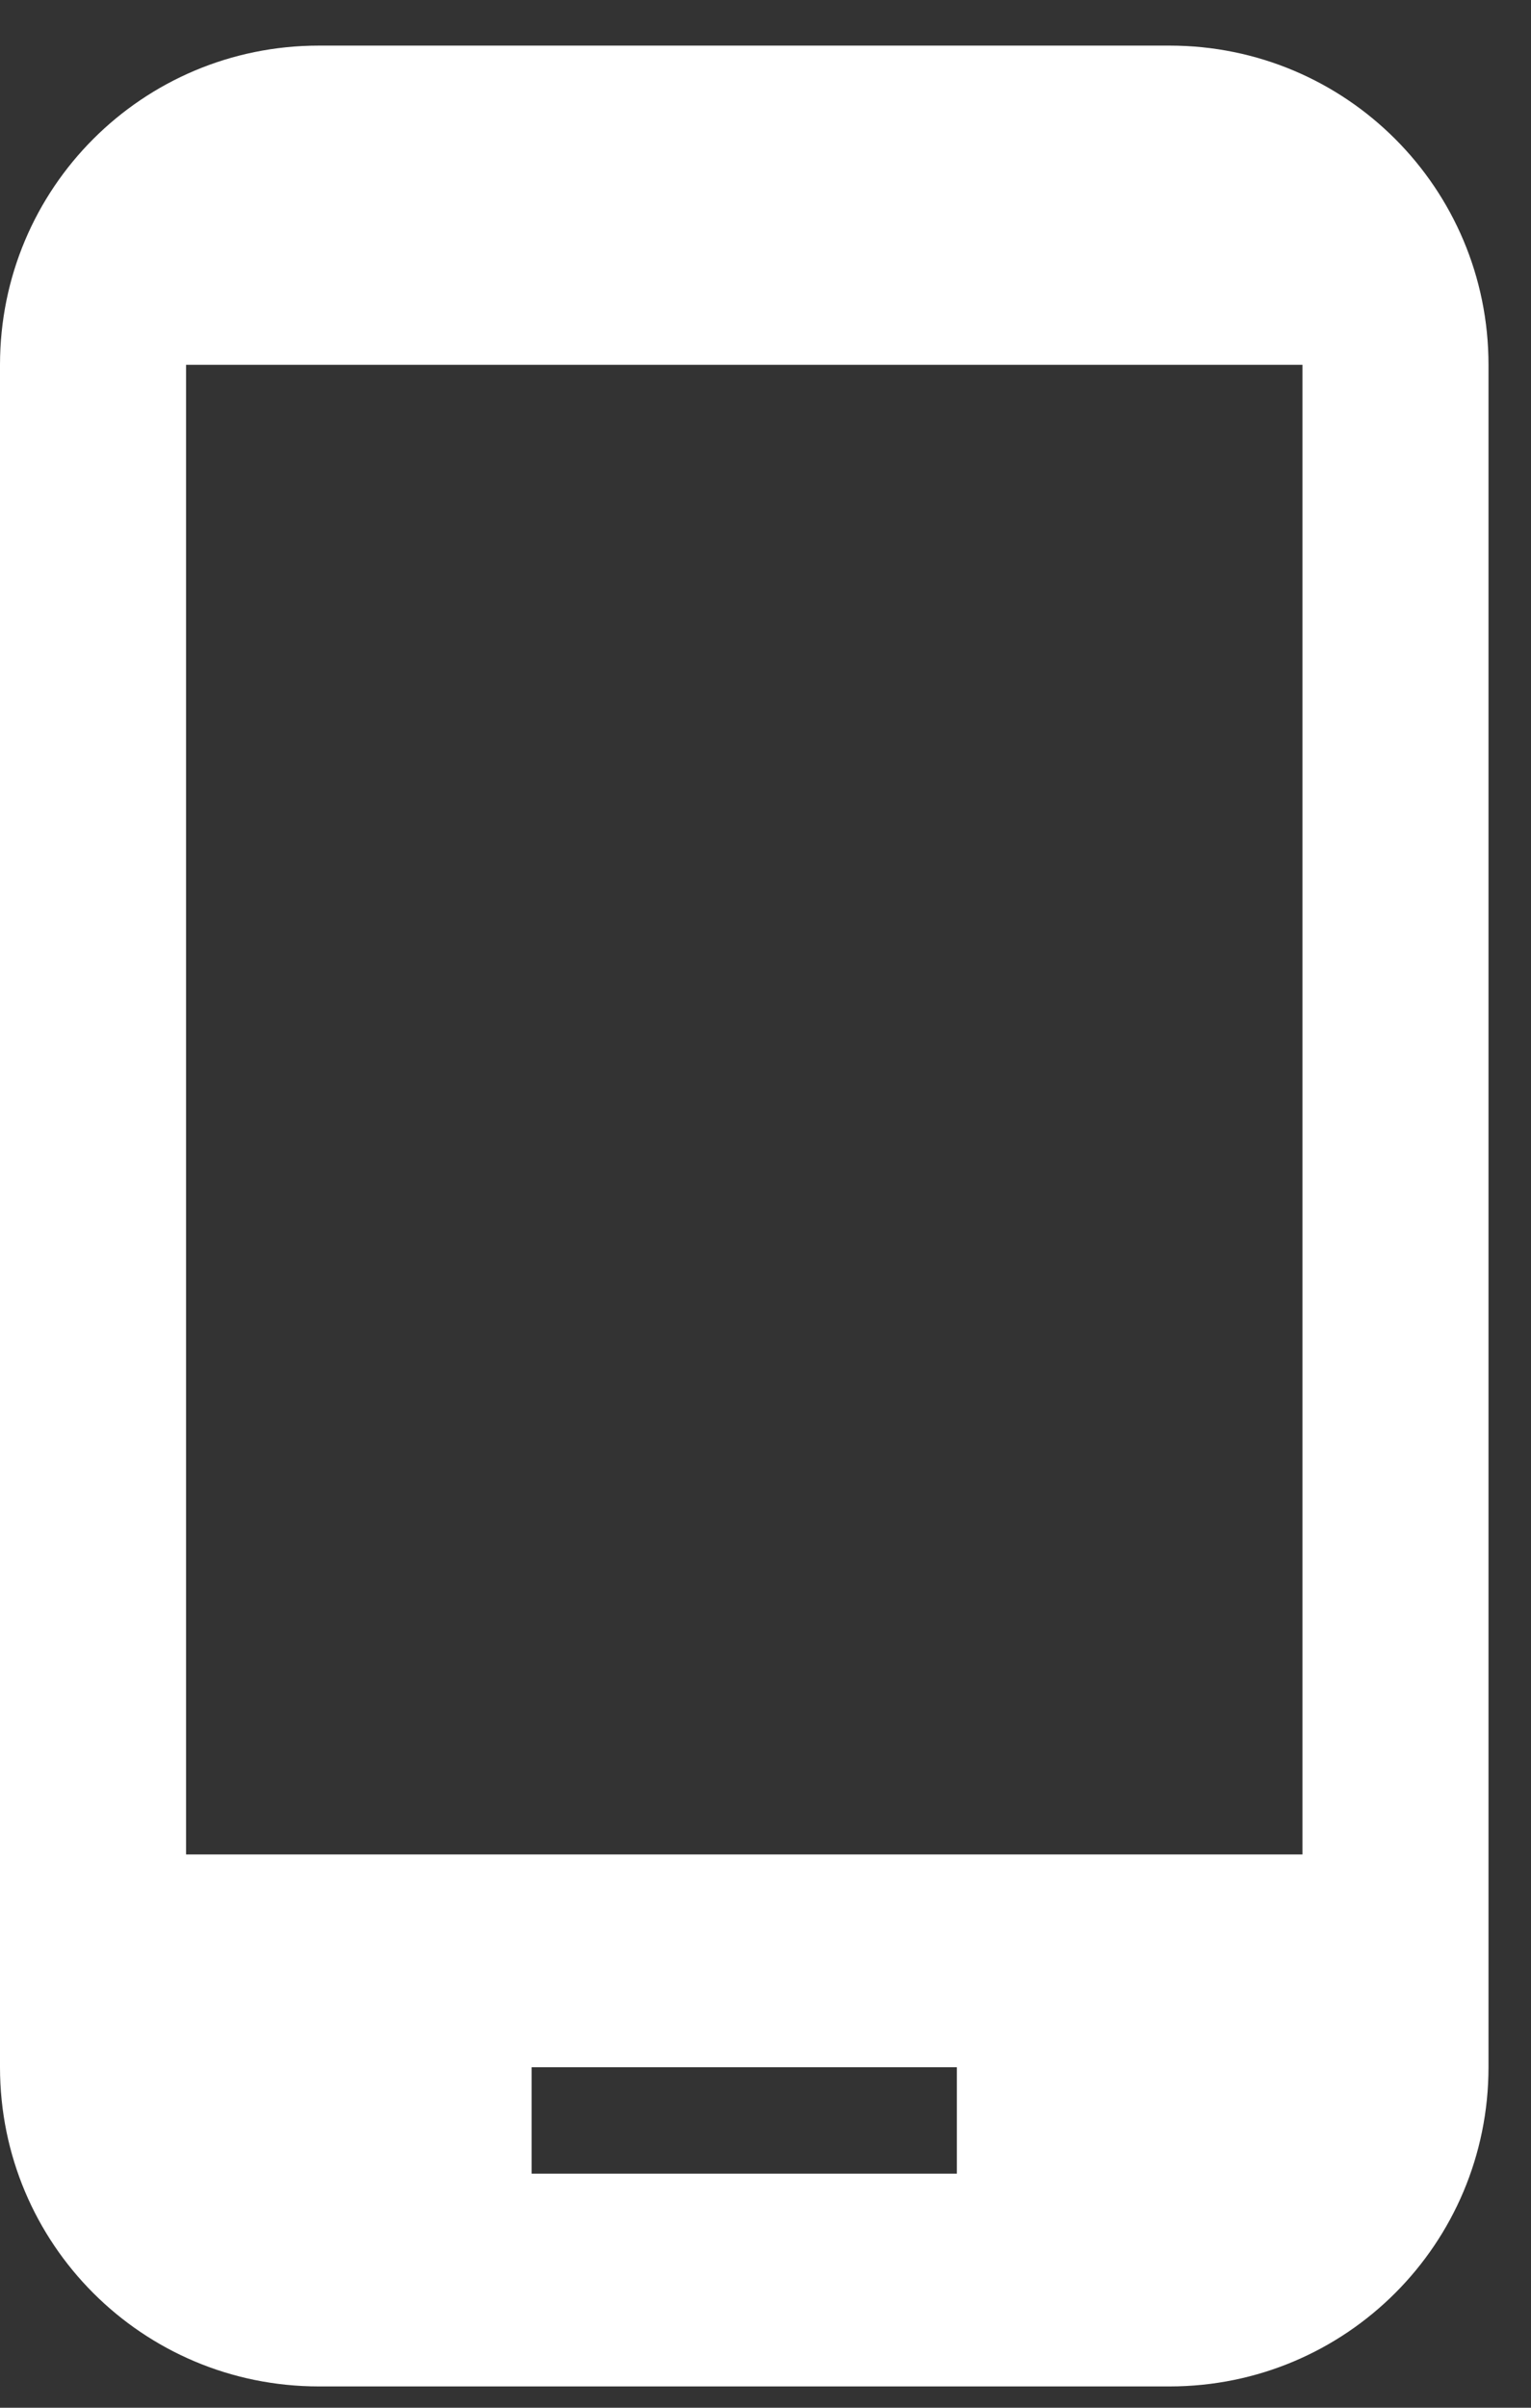 <svg width="21" height="33" viewBox="0 0 21 33" fill="none" xmlns="http://www.w3.org/2000/svg">
<rect x="0" y="0" width="21" height="33" fill="#333333" stroke="none"/>
<path d="M16.042 0.625H4.375C1.954 0.625 0 2.579 0 5V28.333C0 30.754 1.954 32.708 4.375 32.708H16.042C18.462 32.708 20.417 30.754 20.417 28.333V5C20.417 2.579 18.462 0.625 16.042 0.625ZM13.125 29.792H7.292V28.333H13.125V29.792ZM17.865 25.417H2.552V5H17.865V25.417Z" fill="white"/>
</svg>
